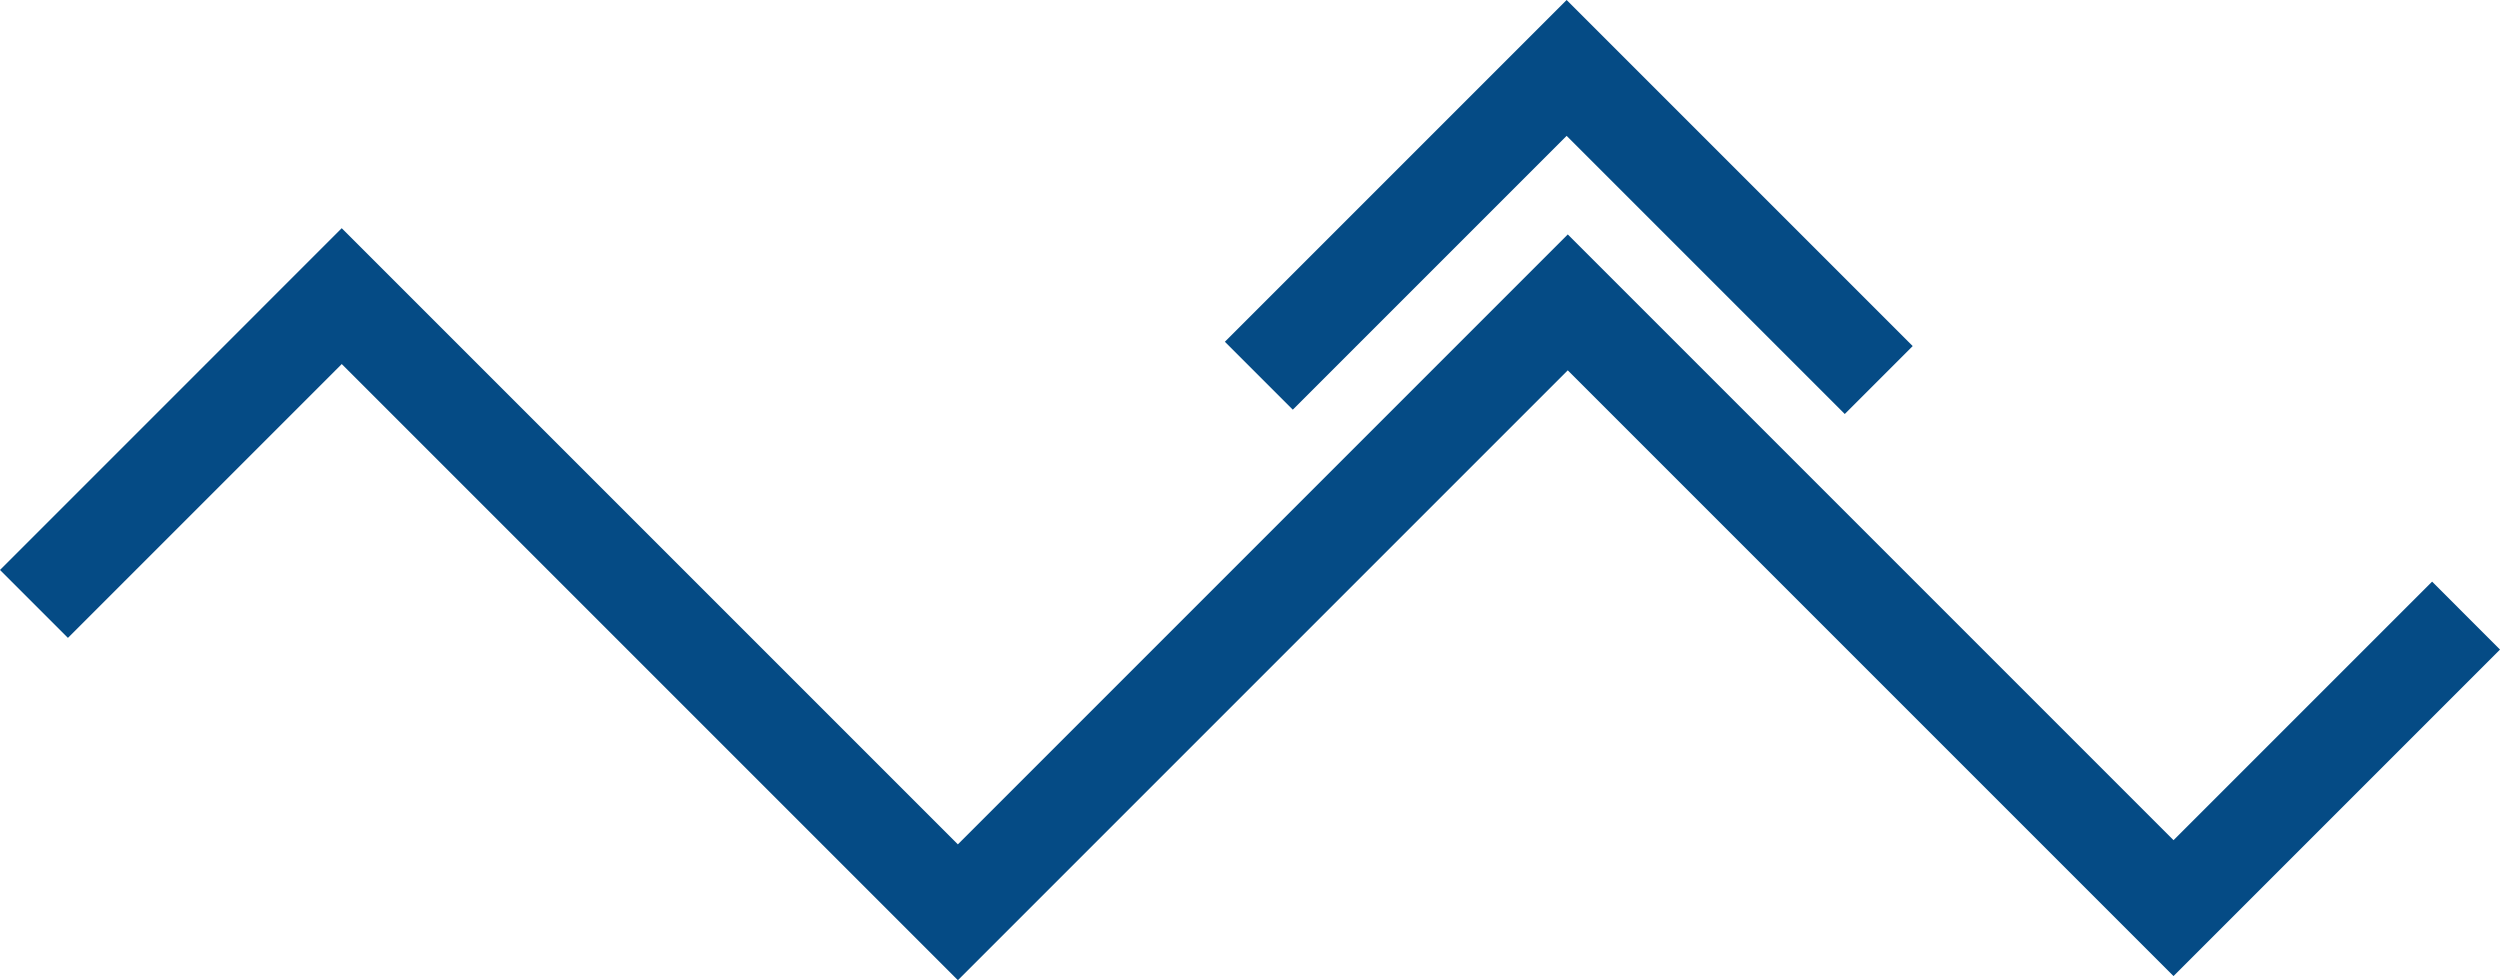 <svg xmlns="http://www.w3.org/2000/svg" width="100" height="39.207" viewBox="0 0 100 39.207">
  <g id="Grupo_418" data-name="Grupo 418" transform="translate(-1350.916 -349.352)">
    <path id="Trazado_1136" data-name="Trazado 1136" d="M1448.2,382.491l-10.343,10.342-24.23-24.23L1389.231,393l-24.646-24.646-13.669,13.67,2.717,2.717,10.953-10.953,24.646,24.646,24.395-24.395,24.23,24.23,13.06-13.06Z" transform="translate(0 -9.874)" fill="#054b85"/>
    <path id="Trazado_1137" data-name="Trazado 1137" d="M1466.586,354.786l11.126,11.126,2.717-2.717-13.843-13.843-13.67,13.67,2.717,2.717Z" transform="translate(-53.005)" fill="#054b85"/>
  </g>
</svg>
